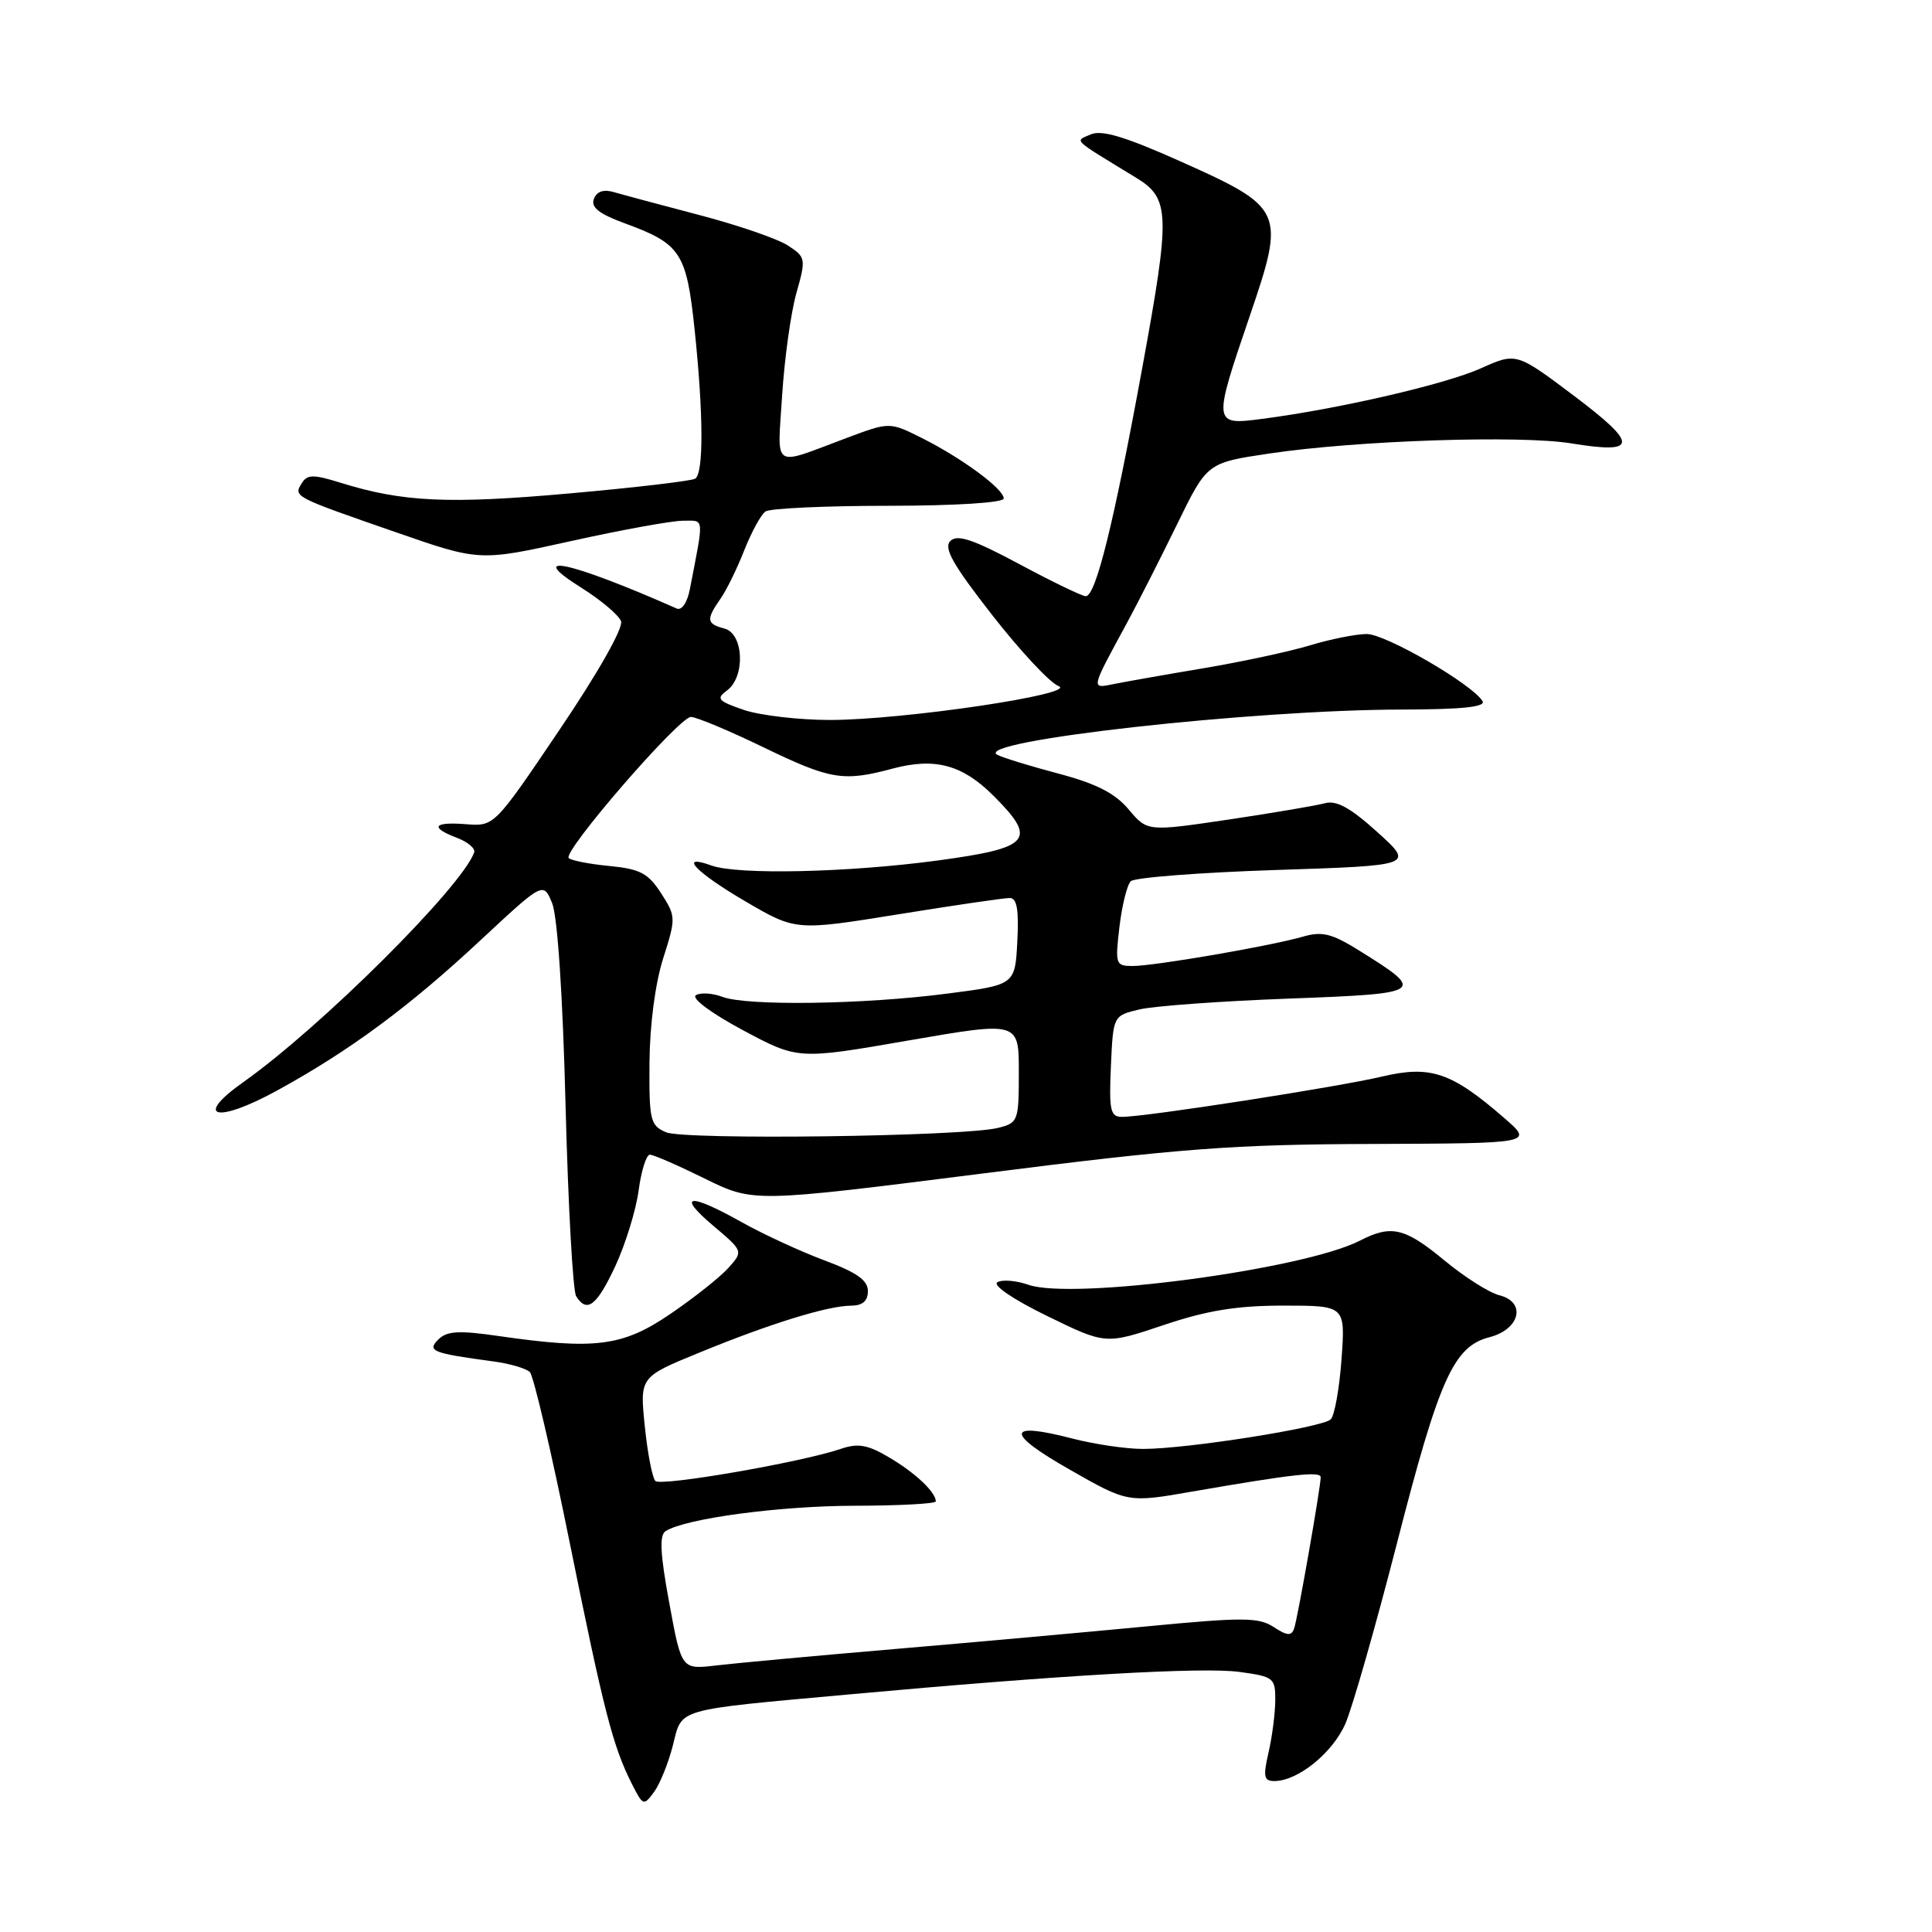 <?xml version="1.0" encoding="UTF-8" standalone="no"?>
<!DOCTYPE svg PUBLIC "-//W3C//DTD SVG 1.1//EN" "http://www.w3.org/Graphics/SVG/1.1/DTD/svg11.dtd" >
<svg xmlns="http://www.w3.org/2000/svg" xmlns:xlink="http://www.w3.org/1999/xlink" version="1.1" viewBox="0 0 256 256">
 <g >
 <path fill="currentColor"
d=" M 89.16 231.27 C 90.42 226.29 89.22 226.64 112.50 224.52 C 140.57 221.96 159.36 220.87 164.25 221.54 C 168.78 222.16 169.00 222.33 168.98 225.34 C 168.96 227.08 168.56 230.19 168.08 232.25 C 167.35 235.42 167.47 236.00 168.86 236.00 C 171.98 235.99 176.57 232.28 178.27 228.40 C 179.20 226.25 182.25 215.59 185.05 204.70 C 190.69 182.69 192.60 178.42 197.35 177.19 C 201.41 176.15 202.28 172.54 198.68 171.63 C 197.34 171.30 194.06 169.22 191.39 167.01 C 186.14 162.67 184.35 162.25 180.20 164.39 C 172.77 168.21 142.13 172.29 136.27 170.24 C 134.63 169.67 132.78 169.52 132.15 169.91 C 131.50 170.31 134.32 172.22 138.76 174.38 C 146.50 178.16 146.50 178.16 154.18 175.58 C 159.95 173.64 163.89 173.00 170.06 173.00 C 178.27 173.00 178.27 173.00 177.76 180.07 C 177.48 183.96 176.84 187.56 176.33 188.07 C 175.25 189.15 157.30 191.99 151.47 191.99 C 149.25 192.00 145.01 191.37 142.04 190.60 C 133.32 188.34 133.18 189.85 141.67 194.69 C 149.45 199.13 149.45 199.13 157.97 197.64 C 171.30 195.33 175.00 194.92 175.00 195.74 C 174.99 197.08 171.95 214.45 171.48 215.78 C 171.13 216.80 170.56 216.76 168.77 215.59 C 166.78 214.29 164.71 214.28 152.00 215.50 C 144.03 216.26 128.95 217.62 118.50 218.51 C 108.05 219.40 97.43 220.38 94.90 220.68 C 90.30 221.23 90.30 221.23 88.68 212.40 C 87.47 205.84 87.35 203.40 88.21 202.87 C 90.93 201.19 103.30 199.54 113.25 199.52 C 119.16 199.51 124.00 199.25 124.00 198.94 C 124.00 197.73 121.33 195.20 117.89 193.16 C 114.97 191.42 113.72 191.20 111.39 191.99 C 106.11 193.78 87.58 196.98 86.84 196.24 C 86.44 195.83 85.80 192.57 85.44 188.98 C 84.77 182.46 84.77 182.46 92.64 179.24 C 102.01 175.39 109.66 173.03 112.75 173.01 C 114.30 173.00 115.00 172.40 115.00 171.07 C 115.00 169.64 113.52 168.60 109.25 167.01 C 106.09 165.83 101.14 163.55 98.27 161.94 C 91.29 158.02 89.57 158.24 94.50 162.41 C 98.50 165.79 98.50 165.79 96.50 168.02 C 95.40 169.24 91.94 171.99 88.80 174.12 C 82.49 178.42 78.86 178.88 66.00 177.02 C 60.81 176.27 59.22 176.36 58.09 177.48 C 56.55 179.02 57.25 179.30 65.41 180.40 C 67.57 180.69 69.73 181.33 70.21 181.81 C 70.70 182.30 73.08 192.47 75.49 204.41 C 80.03 226.82 81.21 231.42 83.76 236.44 C 85.20 239.28 85.30 239.31 86.67 237.44 C 87.45 236.37 88.57 233.60 89.16 231.27 Z  M 81.54 167.75 C 82.88 164.86 84.27 160.36 84.62 157.75 C 84.97 155.14 85.64 153.00 86.11 153.00 C 86.58 153.00 89.86 154.43 93.39 156.17 C 99.82 159.34 99.82 159.34 130.16 155.50 C 156.52 152.15 163.30 151.64 181.84 151.58 C 203.19 151.50 203.19 151.50 199.34 148.16 C 192.33 142.07 189.57 141.13 183.12 142.65 C 177.26 144.04 151.83 147.99 148.70 147.99 C 147.13 148.00 146.94 147.19 147.20 141.29 C 147.50 134.58 147.50 134.58 151.00 133.75 C 152.93 133.30 161.82 132.65 170.76 132.32 C 188.79 131.65 189.01 131.50 180.11 125.96 C 176.45 123.68 175.19 123.37 172.61 124.12 C 168.31 125.36 153.02 127.99 150.11 128.00 C 147.82 128.00 147.75 127.79 148.33 122.83 C 148.67 119.98 149.34 117.26 149.83 116.77 C 150.32 116.28 158.97 115.61 169.05 115.28 C 187.39 114.68 187.39 114.68 182.52 110.27 C 178.96 107.05 177.09 106.01 175.57 106.43 C 174.43 106.74 168.67 107.72 162.77 108.60 C 152.03 110.19 152.03 110.19 149.56 107.26 C 147.76 105.11 145.27 103.84 140.30 102.52 C 136.56 101.53 132.90 100.41 132.16 100.02 C 128.70 98.21 165.93 94.04 185.81 94.02 C 193.77 94.00 196.92 93.67 196.44 92.90 C 195.04 90.63 183.59 84.00 181.09 84.01 C 179.67 84.02 176.30 84.69 173.62 85.50 C 170.93 86.32 164.63 87.67 159.62 88.52 C 154.60 89.36 149.23 90.31 147.68 90.62 C 144.51 91.26 144.45 91.53 149.35 82.50 C 150.84 79.75 153.83 73.86 156.00 69.41 C 159.95 61.32 159.95 61.32 168.22 60.09 C 179.81 58.36 201.41 57.64 208.20 58.75 C 217.06 60.20 217.14 58.91 208.58 52.46 C 200.92 46.70 200.92 46.70 196.21 48.81 C 191.55 50.91 177.38 54.19 167.25 55.50 C 160.71 56.36 160.69 56.26 165.60 41.87 C 170.34 27.98 170.14 27.53 156.50 21.42 C 149.12 18.12 145.98 17.17 144.53 17.81 C 142.39 18.75 141.87 18.26 150.54 23.55 C 155.04 26.29 155.10 28.31 151.38 48.61 C 147.58 69.37 145.20 79.00 143.87 79.00 C 143.39 79.00 139.43 77.09 135.07 74.75 C 128.94 71.47 126.86 70.77 125.93 71.68 C 125.00 72.60 126.25 74.81 131.48 81.51 C 135.19 86.26 139.13 90.48 140.25 90.90 C 143.03 91.93 119.74 95.39 110.00 95.40 C 105.88 95.40 100.73 94.80 98.57 94.07 C 95.13 92.89 94.85 92.58 96.32 91.50 C 98.79 89.70 98.56 83.96 96.00 83.29 C 93.62 82.67 93.54 82.10 95.44 79.38 C 96.24 78.25 97.67 75.34 98.62 72.91 C 99.58 70.49 100.84 68.17 101.43 67.77 C 102.02 67.36 109.36 67.02 117.75 67.02 C 126.69 67.01 133.00 66.61 133.00 66.05 C 133.00 64.79 127.53 60.75 122.19 58.06 C 117.88 55.90 117.88 55.90 112.19 58.03 C 102.14 61.79 103.01 62.37 103.64 52.36 C 103.95 47.49 104.80 41.39 105.53 38.82 C 106.81 34.28 106.78 34.08 104.40 32.53 C 103.06 31.65 97.80 29.84 92.73 28.51 C 87.65 27.18 82.55 25.81 81.39 25.47 C 79.99 25.05 79.08 25.35 78.69 26.36 C 78.27 27.47 79.37 28.34 82.81 29.60 C 90.19 32.30 90.96 33.48 92.03 43.57 C 93.22 54.90 93.25 62.73 92.11 63.43 C 91.62 63.73 84.08 64.62 75.36 65.39 C 59.41 66.81 53.34 66.52 45.17 63.98 C 41.48 62.83 40.71 62.85 39.97 64.05 C 38.88 65.82 38.87 65.81 52.53 70.55 C 63.55 74.38 63.55 74.38 75.69 71.69 C 82.37 70.21 89.03 69.00 90.49 69.00 C 93.38 69.00 93.31 68.26 91.41 78.07 C 91.06 79.87 90.33 80.93 89.66 80.63 C 75.51 74.37 69.31 73.04 77.11 77.93 C 79.65 79.53 81.98 81.50 82.29 82.31 C 82.62 83.18 79.30 89.06 74.18 96.64 C 65.50 109.50 65.50 109.50 61.75 109.21 C 57.39 108.87 56.90 109.63 60.58 111.03 C 62.00 111.57 63.01 112.43 62.83 112.95 C 61.21 117.51 42.53 136.11 32.25 143.38 C 25.56 148.11 28.67 148.91 36.68 144.52 C 46.31 139.25 54.22 133.41 63.74 124.52 C 71.99 116.84 71.99 116.84 73.16 119.67 C 73.87 121.40 74.57 131.86 74.94 146.50 C 75.28 159.70 75.91 171.06 76.34 171.75 C 77.77 174.04 79.07 173.04 81.54 167.75 Z  M 88.25 150.03 C 86.17 149.14 86.00 148.45 86.06 140.78 C 86.10 135.82 86.82 130.30 87.87 127.00 C 89.58 121.63 89.57 121.43 87.60 118.36 C 85.89 115.71 84.81 115.14 80.76 114.75 C 78.12 114.50 75.69 114.02 75.36 113.70 C 74.52 112.85 89.98 95.00 91.55 95.00 C 92.27 95.00 96.57 96.80 101.12 99.00 C 110.07 103.33 111.73 103.60 118.29 101.84 C 123.90 100.35 127.53 101.33 131.66 105.46 C 137.50 111.30 136.60 112.35 124.25 114.02 C 112.36 115.62 97.73 115.95 94.25 114.68 C 89.79 113.06 92.18 115.58 98.74 119.42 C 105.44 123.34 105.44 123.34 118.97 121.16 C 126.41 119.96 133.08 118.98 133.80 118.99 C 134.75 119.00 135.02 120.55 134.80 124.75 C 134.50 130.50 134.50 130.50 125.50 131.66 C 114.44 133.10 98.96 133.32 95.73 132.09 C 94.41 131.59 92.83 131.49 92.21 131.87 C 91.57 132.27 94.22 134.24 98.41 136.49 C 105.74 140.41 105.74 140.41 120.37 137.87 C 135.00 135.34 135.00 135.34 135.00 142.05 C 135.00 148.54 134.91 148.79 132.25 149.45 C 127.68 150.60 90.71 151.08 88.25 150.03 Z "/>
</g>
</svg>